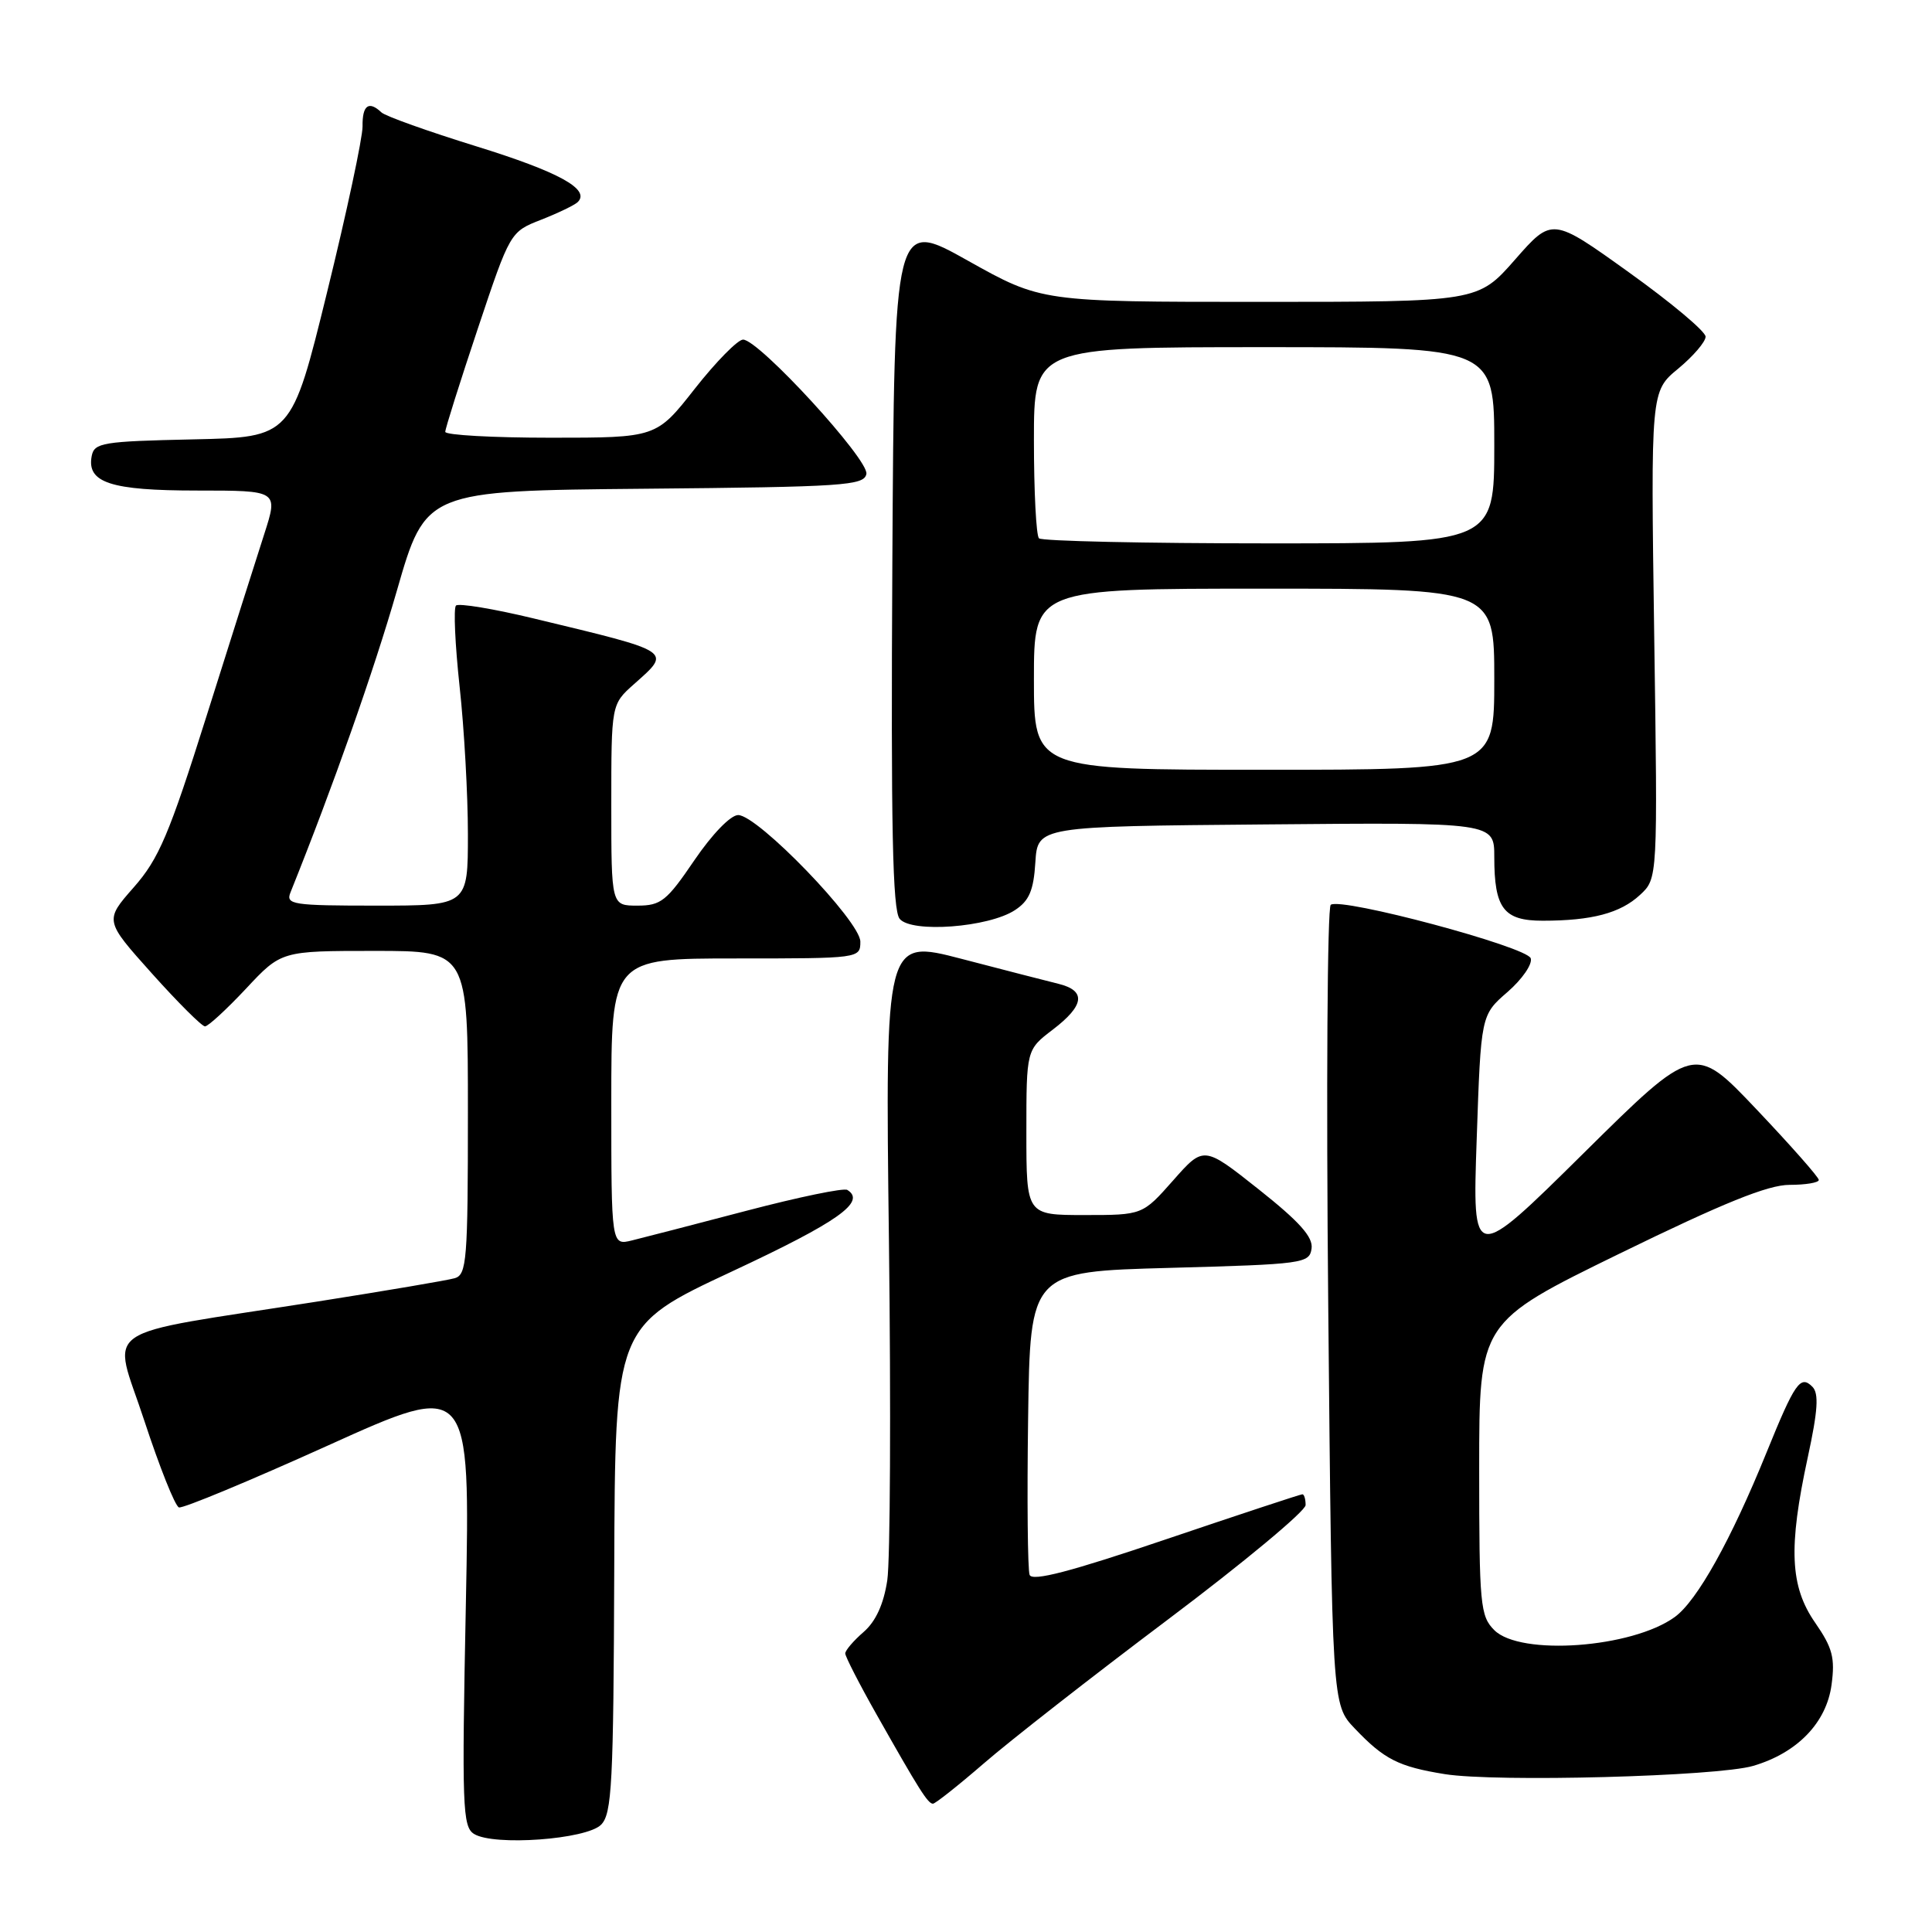 <?xml version="1.0" encoding="UTF-8" standalone="no"?>
<!DOCTYPE svg PUBLIC "-//W3C//DTD SVG 1.1//EN" "http://www.w3.org/Graphics/SVG/1.1/DTD/svg11.dtd" >
<svg xmlns="http://www.w3.org/2000/svg" xmlns:xlink="http://www.w3.org/1999/xlink" version="1.1" viewBox="0 0 256 256">
 <g >
 <path fill="currentColor"
d=" M 79.64 241.79 C 81.09 240.34 81.29 236.39 81.39 207.93 C 81.50 175.71 81.50 175.71 97.00 168.47 C 111.06 161.90 114.82 159.24 112.27 157.67 C 111.81 157.38 105.82 158.62 98.96 160.42 C 92.11 162.22 85.26 163.99 83.75 164.36 C 81.00 165.04 81.00 165.04 81.00 146.02 C 81.00 127.00 81.00 127.00 97.50 127.00 C 113.89 127.00 114.00 126.99 114.00 124.77 C 114.00 122.08 100.41 108.00 97.81 108.00 C 96.81 108.00 94.36 110.53 92.00 114.00 C 88.34 119.39 87.58 120.00 84.46 120.00 C 81.00 120.00 81.00 120.00 81.00 106.67 C 81.00 93.33 81.00 93.33 84.00 90.66 C 89.00 86.21 89.34 86.43 70.77 81.96 C 65.43 80.67 60.77 79.90 60.42 80.24 C 60.08 80.58 60.30 85.41 60.90 90.97 C 61.51 96.53 62.00 105.34 62.00 110.54 C 62.00 120.00 62.00 120.00 49.89 120.00 C 38.76 120.00 37.84 119.86 38.49 118.25 C 44.15 104.16 49.51 88.96 52.59 78.26 C 56.40 65.03 56.40 65.03 85.43 64.76 C 111.81 64.52 114.50 64.34 114.80 62.80 C 115.16 60.92 100.56 45.00 98.46 45.00 C 97.76 45.00 94.88 47.93 92.07 51.50 C 86.97 58.00 86.97 58.00 72.98 58.00 C 65.29 58.00 59.00 57.65 59.00 57.22 C 59.00 56.79 60.94 50.65 63.30 43.58 C 67.60 30.72 67.60 30.72 71.72 29.11 C 73.98 28.22 76.16 27.17 76.56 26.77 C 78.25 25.08 74.03 22.77 63.12 19.39 C 56.73 17.41 51.07 15.39 50.55 14.90 C 48.86 13.30 48.00 13.94 48.04 16.75 C 48.05 18.26 45.94 28.15 43.34 38.72 C 38.62 57.94 38.62 57.94 25.57 58.22 C 13.59 58.48 12.49 58.66 12.15 60.43 C 11.48 63.96 14.65 65.00 26.13 65.00 C 36.87 65.00 36.87 65.00 35.02 70.75 C 34.00 73.91 30.56 84.75 27.38 94.84 C 22.41 110.60 21.05 113.80 17.72 117.58 C 13.85 121.98 13.85 121.98 20.13 128.99 C 23.58 132.84 26.75 136.00 27.16 136.00 C 27.58 136.00 30.02 133.75 32.60 131.00 C 37.27 126.00 37.27 126.00 49.64 126.00 C 62.00 126.00 62.00 126.00 62.00 147.43 C 62.00 166.99 61.85 168.91 60.25 169.37 C 59.29 169.65 51.08 171.04 42.00 172.47 C 12.30 177.13 14.90 175.34 19.12 188.24 C 21.14 194.39 23.20 199.57 23.71 199.74 C 24.22 199.91 33.11 196.21 43.47 191.53 C 62.31 183.01 62.31 183.01 61.73 212.49 C 61.19 239.42 61.28 242.07 62.82 243.01 C 65.44 244.63 77.69 243.74 79.64 241.79 Z  M 130.35 233.67 C 133.73 230.73 144.71 222.15 154.75 214.60 C 164.79 207.05 173.00 200.22 173.00 199.43 C 173.00 198.64 172.81 198.00 172.57 198.00 C 172.33 198.00 164.21 200.68 154.52 203.96 C 141.86 208.25 136.78 209.58 136.43 208.68 C 136.17 208.00 136.08 198.68 136.23 187.97 C 136.50 168.50 136.50 168.50 155.00 168.00 C 172.72 167.52 173.51 167.41 173.79 165.44 C 174.01 163.92 172.20 161.89 166.79 157.60 C 159.50 151.82 159.50 151.82 155.45 156.41 C 151.39 161.00 151.39 161.00 143.70 161.00 C 136.00 161.00 136.00 161.00 136.00 150.05 C 136.00 139.10 136.00 139.10 139.50 136.43 C 143.71 133.22 143.95 131.27 140.25 130.36 C 138.74 129.99 132.95 128.50 127.40 127.05 C 117.29 124.42 117.29 124.42 117.79 164.53 C 118.06 186.60 117.96 206.78 117.57 209.39 C 117.09 212.56 116.05 214.84 114.43 216.25 C 113.09 217.41 112.00 218.69 112.00 219.09 C 112.00 219.49 113.86 223.13 116.14 227.16 C 121.78 237.14 122.95 239.00 123.62 239.00 C 123.93 239.00 126.96 236.60 130.35 233.67 Z  M 232.30 233.99 C 238.14 232.28 242.02 228.27 242.69 223.24 C 243.17 219.68 242.82 218.34 240.52 215.02 C 237.18 210.21 236.95 205.07 239.54 193.10 C 240.88 186.91 241.03 184.63 240.15 183.75 C 238.56 182.16 237.84 183.19 234.06 192.50 C 229.37 204.05 224.88 212.11 221.92 214.26 C 216.27 218.37 201.45 219.45 198.00 216.00 C 196.14 214.14 196.00 212.67 196.00 194.60 C 196.00 175.20 196.00 175.20 214.62 166.10 C 228.34 159.40 234.26 157.00 237.12 157.00 C 239.25 157.00 241.00 156.71 241.00 156.35 C 241.00 155.99 237.29 151.79 232.75 147.00 C 224.50 138.30 224.50 138.30 209.80 152.84 C 195.10 167.37 195.10 167.37 195.67 150.94 C 196.23 134.50 196.23 134.50 199.76 131.44 C 201.70 129.75 203.08 127.75 202.83 126.98 C 202.32 125.45 177.73 118.87 176.33 119.89 C 175.88 120.22 175.72 144.21 176.00 173.19 C 176.50 225.87 176.50 225.87 179.50 229.02 C 183.41 233.13 185.31 234.09 191.43 235.08 C 198.22 236.17 227.53 235.39 232.30 233.99 Z  M 134.48 120.60 C 136.37 119.37 136.96 118.00 137.19 114.26 C 137.50 109.50 137.50 109.50 167.75 109.24 C 198.00 108.97 198.00 108.97 198.00 113.55 C 198.00 120.37 199.24 122.00 204.41 122.00 C 210.92 122.00 214.71 121.00 217.31 118.58 C 219.66 116.41 219.66 116.41 219.19 84.13 C 218.73 51.85 218.73 51.85 222.37 48.85 C 224.36 47.20 226.00 45.29 226.00 44.61 C 226.00 43.92 221.42 40.08 215.83 36.08 C 205.67 28.79 205.67 28.79 200.75 34.40 C 195.83 40.00 195.83 40.00 166.92 40.00 C 138.00 40.00 138.00 40.00 128.25 34.54 C 118.50 29.07 118.50 29.07 118.24 74.67 C 118.04 109.63 118.27 120.62 119.21 121.75 C 120.79 123.66 130.99 122.89 134.48 120.60 Z  M 137.00 90.00 C 137.00 78.00 137.00 78.00 167.50 78.00 C 198.00 78.00 198.00 78.00 198.00 90.00 C 198.00 102.00 198.00 102.00 167.50 102.00 C 137.00 102.00 137.00 102.00 137.00 90.00 Z  M 137.67 71.33 C 137.30 70.97 137.00 65.12 137.00 58.33 C 137.00 46.00 137.00 46.00 167.50 46.00 C 198.00 46.00 198.00 46.00 198.00 59.00 C 198.00 72.00 198.00 72.00 168.17 72.00 C 151.76 72.00 138.03 71.70 137.67 71.33 Z "/>
</g>
</svg>